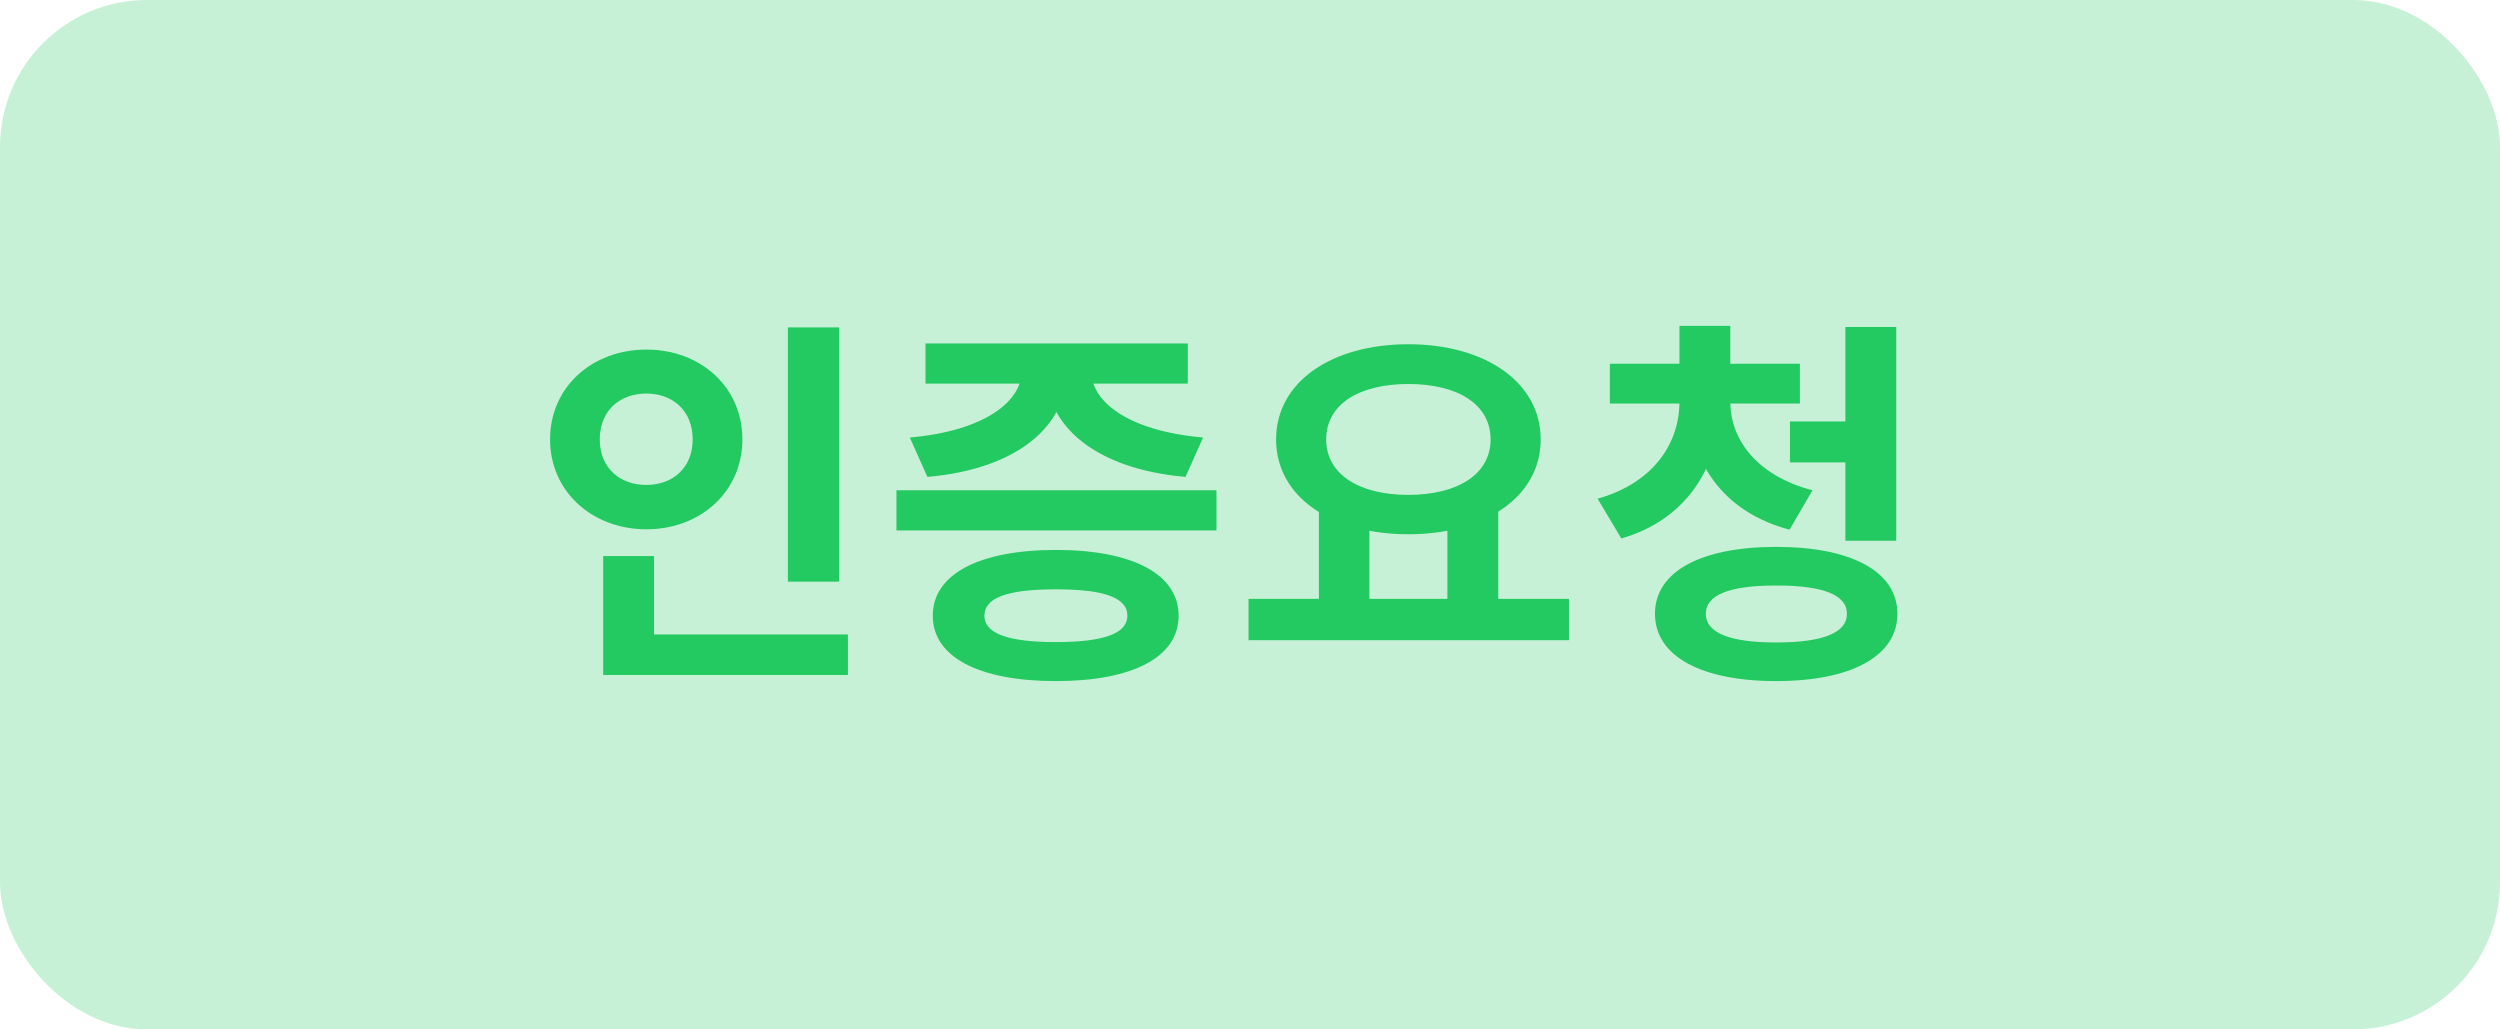 <svg width="85" height="35" viewBox="0 0 85 35" fill="none" xmlns="http://www.w3.org/2000/svg">
<rect width="85" height="35" rx="5" fill="#C6F1D6"/>
<path d="M26.788 11.132H28.53V19.777H26.788V11.132ZM20.509 21.571H28.829V22.949H20.509V21.571ZM20.509 18.906H22.238V22.13H20.509V18.906ZM21.978 11.886C23.824 11.886 25.241 13.16 25.241 14.941C25.241 16.709 23.824 17.996 21.978 17.996C20.132 17.996 18.702 16.709 18.702 14.941C18.702 13.16 20.132 11.886 21.978 11.886ZM21.978 13.381C21.081 13.381 20.392 13.953 20.392 14.941C20.392 15.916 21.081 16.488 21.978 16.488C22.862 16.488 23.551 15.916 23.551 14.941C23.551 13.953 22.862 13.381 21.978 13.381ZM30.479 16.67H41.36V18.035H30.479V16.67ZM35.9 18.698C38.5 18.698 40.073 19.517 40.073 20.934C40.073 22.351 38.5 23.157 35.9 23.157C33.3 23.157 31.714 22.351 31.714 20.934C31.714 19.517 33.3 18.698 35.9 18.698ZM35.9 20.037C34.288 20.037 33.469 20.31 33.469 20.934C33.469 21.545 34.288 21.831 35.9 21.831C37.512 21.831 38.331 21.545 38.331 20.934C38.331 20.31 37.512 20.037 35.9 20.037ZM34.73 12.354H36.264V12.653C36.264 14.447 34.639 15.942 31.532 16.215L30.934 14.876C33.573 14.642 34.73 13.589 34.73 12.653V12.354ZM35.575 12.354H37.109V12.653C37.109 13.589 38.253 14.642 40.905 14.876L40.307 16.215C37.213 15.942 35.575 14.46 35.575 12.653V12.354ZM31.467 11.678H40.385V13.043H31.467V11.678ZM44.843 17.229H46.559V20.609H44.843V17.229ZM49.211 17.229H50.94V20.609H49.211V17.229ZM42.451 20.362H53.345V21.766H42.451V20.362ZM47.885 11.704C50.472 11.704 52.383 12.978 52.383 14.941C52.383 16.904 50.472 18.165 47.885 18.165C45.285 18.165 43.387 16.904 43.387 14.941C43.387 12.978 45.285 11.704 47.885 11.704ZM47.885 13.056C46.208 13.056 45.09 13.745 45.09 14.941C45.09 16.124 46.208 16.826 47.885 16.826C49.562 16.826 50.68 16.124 50.68 14.941C50.68 13.745 49.562 13.056 47.885 13.056ZM57.101 13.225H58.492V13.667C58.492 15.76 57.426 17.645 55.125 18.308L54.319 16.956C56.256 16.41 57.101 15.032 57.101 13.667V13.225ZM57.426 13.225H58.83V13.667C58.83 14.902 59.688 16.163 61.625 16.67L60.845 18.009C58.531 17.398 57.426 15.643 57.426 13.667V13.225ZM54.735 12.367H61.196V13.719H54.735V12.367ZM57.101 11.08H58.83V12.9H57.101V11.08ZM60.858 14.33H63.159V15.721H60.858V14.33ZM62.743 11.119H64.472V18.386H62.743V11.119ZM60.39 18.594C62.938 18.594 64.511 19.426 64.511 20.869C64.511 22.312 62.938 23.157 60.39 23.157C57.842 23.157 56.269 22.312 56.269 20.869C56.269 19.426 57.842 18.594 60.39 18.594ZM60.39 19.907C58.817 19.907 57.998 20.219 57.998 20.869C57.998 21.519 58.817 21.844 60.39 21.844C61.976 21.844 62.795 21.519 62.795 20.869C62.795 20.219 61.976 19.907 60.39 19.907Z" fill="#23C961"/>
</svg>
